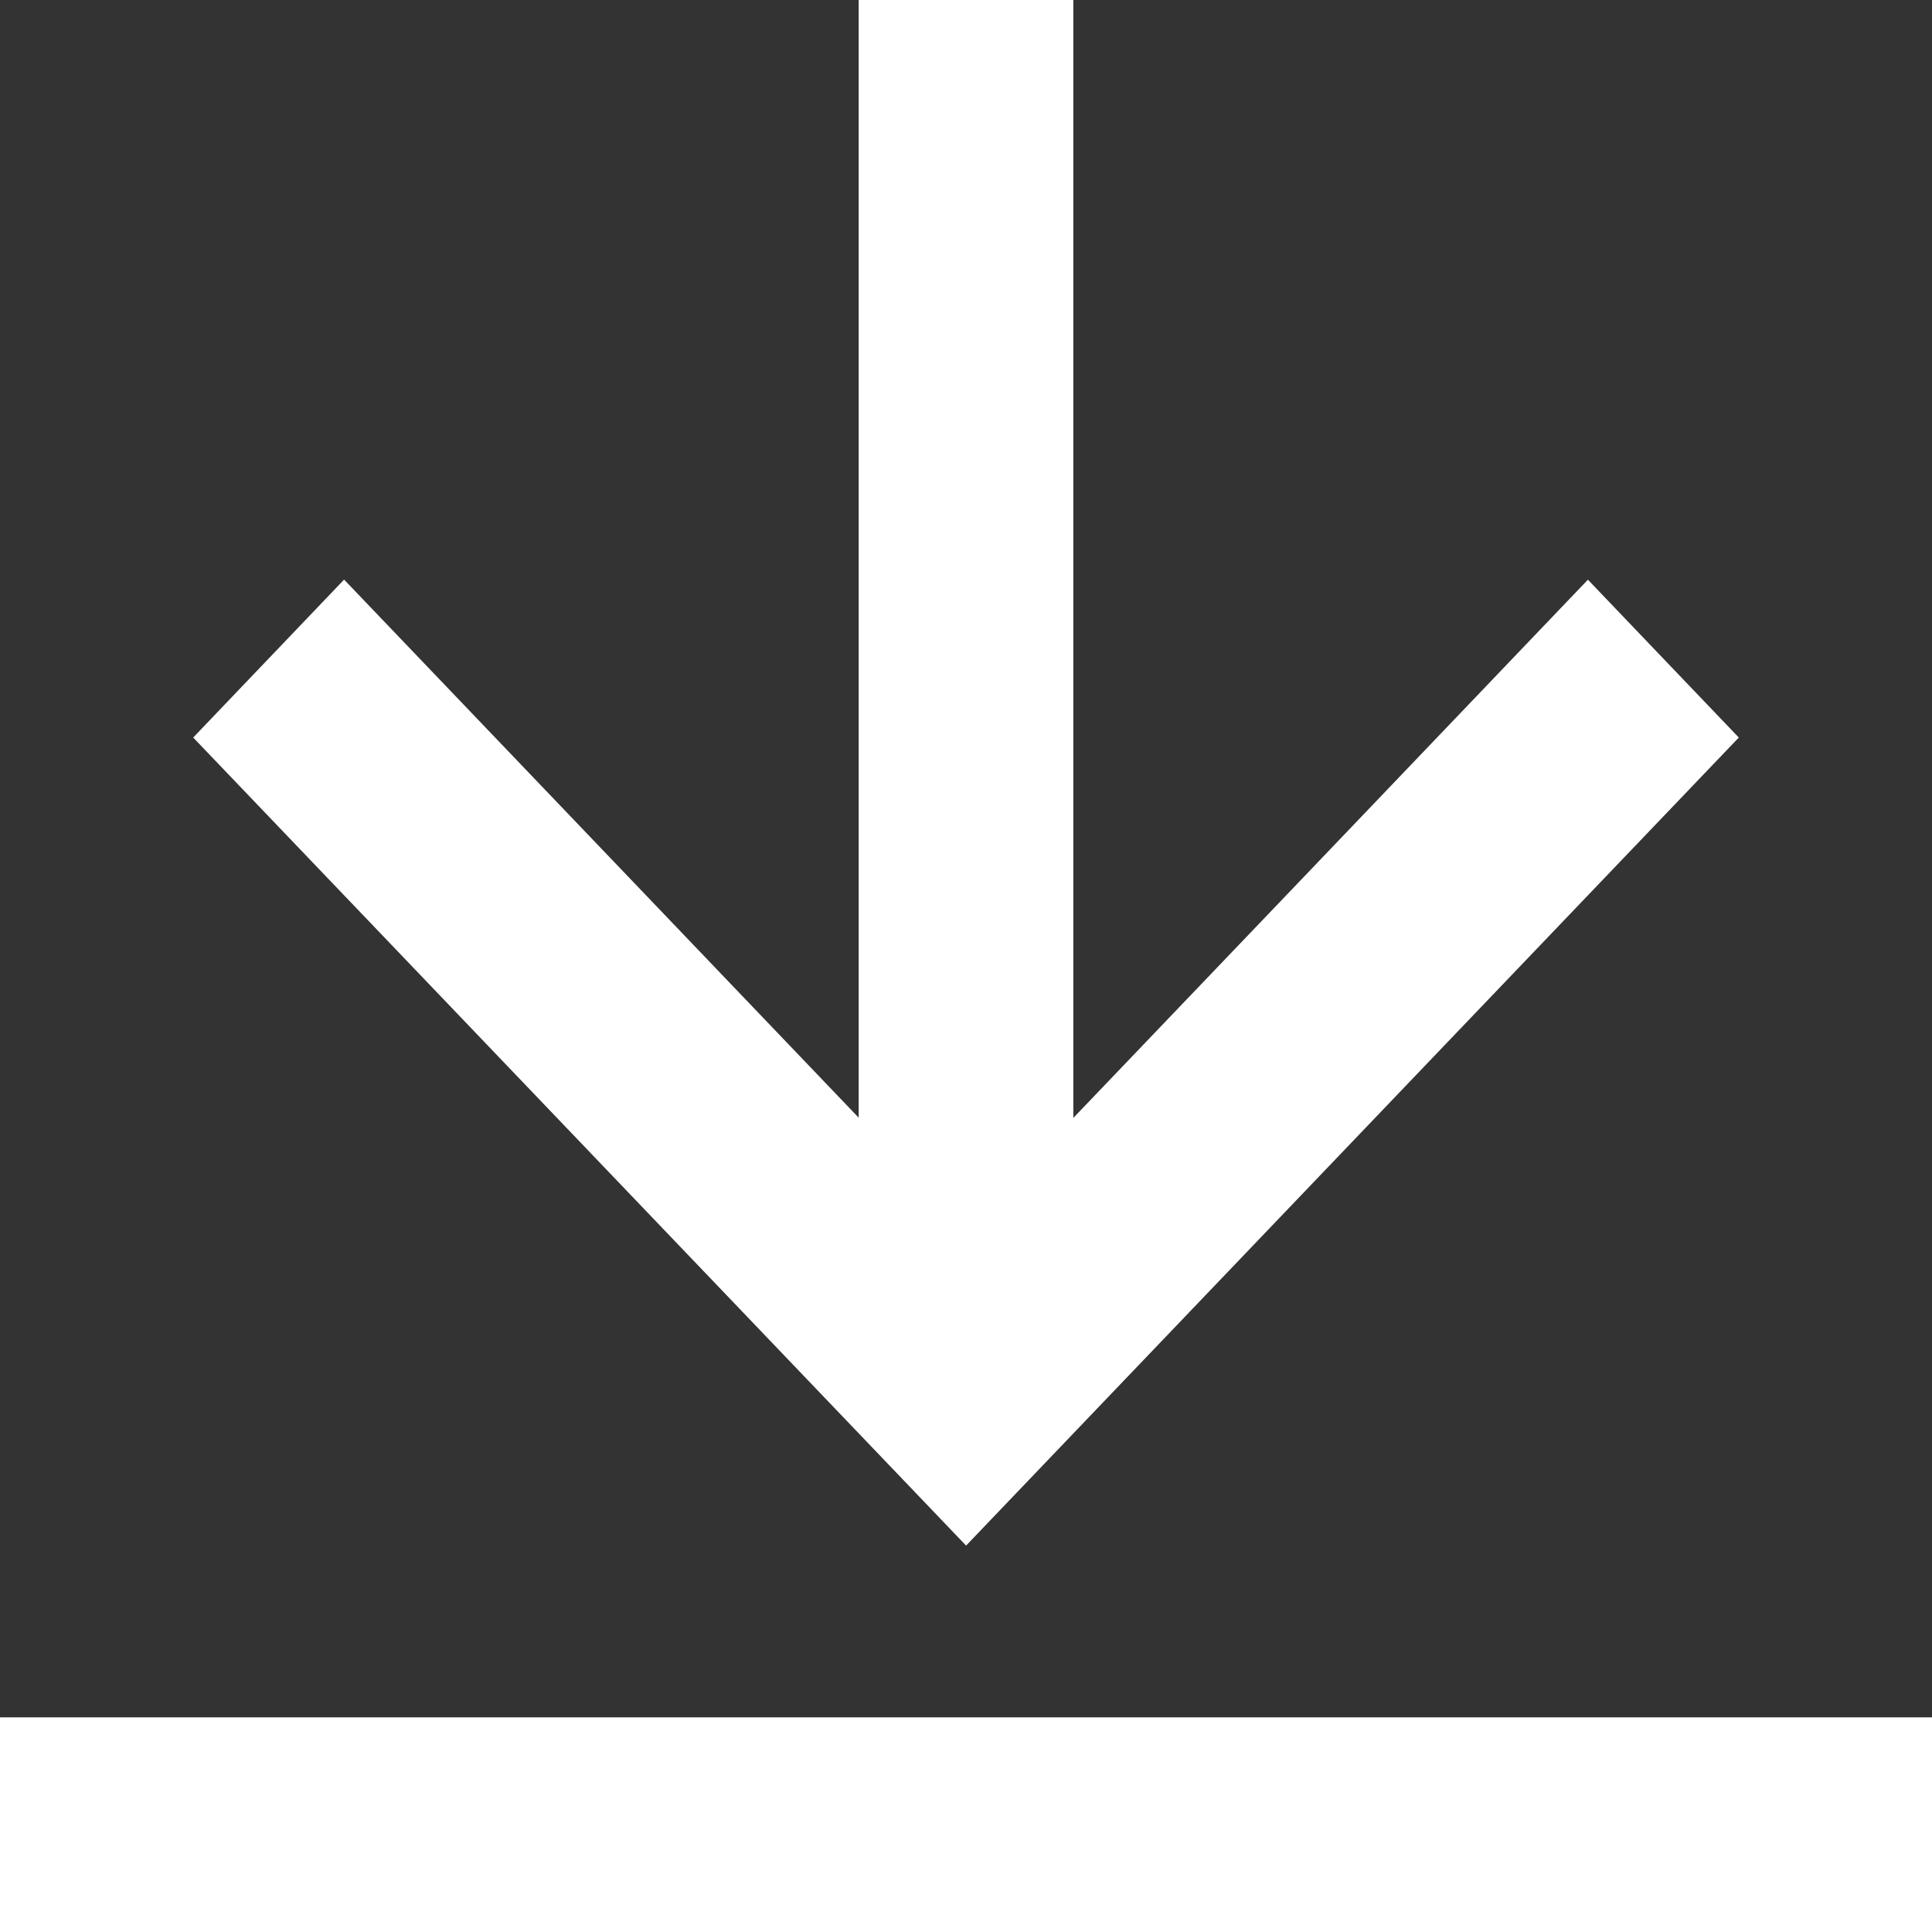 <?xml version="1.0" encoding="UTF-8"?>
<svg width="20px" height="20px" viewBox="0 0 20 20" version="1.1" xmlns="http://www.w3.org/2000/svg" xmlns:xlink="http://www.w3.org/1999/xlink">
    <rect x="0" y="0" width="20" height="20" fill="#333333" stroke="none"/>
    <!-- Generator: Sketch 55.2 (78181) - https://sketchapp.com -->
    <title>编组</title>
    <desc>Created with Sketch.</desc>
    <g id="注册登陆、客户账户2.24" stroke="none" stroke-width="1" fill="none" fill-rule="evenodd">
        <g id="进入账户" transform="translate(-10, -334)" fill="#FFFFFF" fill-rule="nonzero">
            <g id="编组" transform="translate(10, 334)">
                <polygon id="路径" points="10.001 12.733 3.562 6 2 7.635 10.001 16 10.782 15.183 18 7.635 16.438 6.001 13.428 9.15 10.291 12.43 10 12.734"></polygon>
                <path d="M11.111,13.333 L8.889,13.333 L8.889,0 L11.111,0 L11.111,13.333 Z M20,20 L0,20 L0,17.778 L20,17.778 L20,20 Z" id="形状"></path>
            </g>
        </g>
    </g>
</svg>